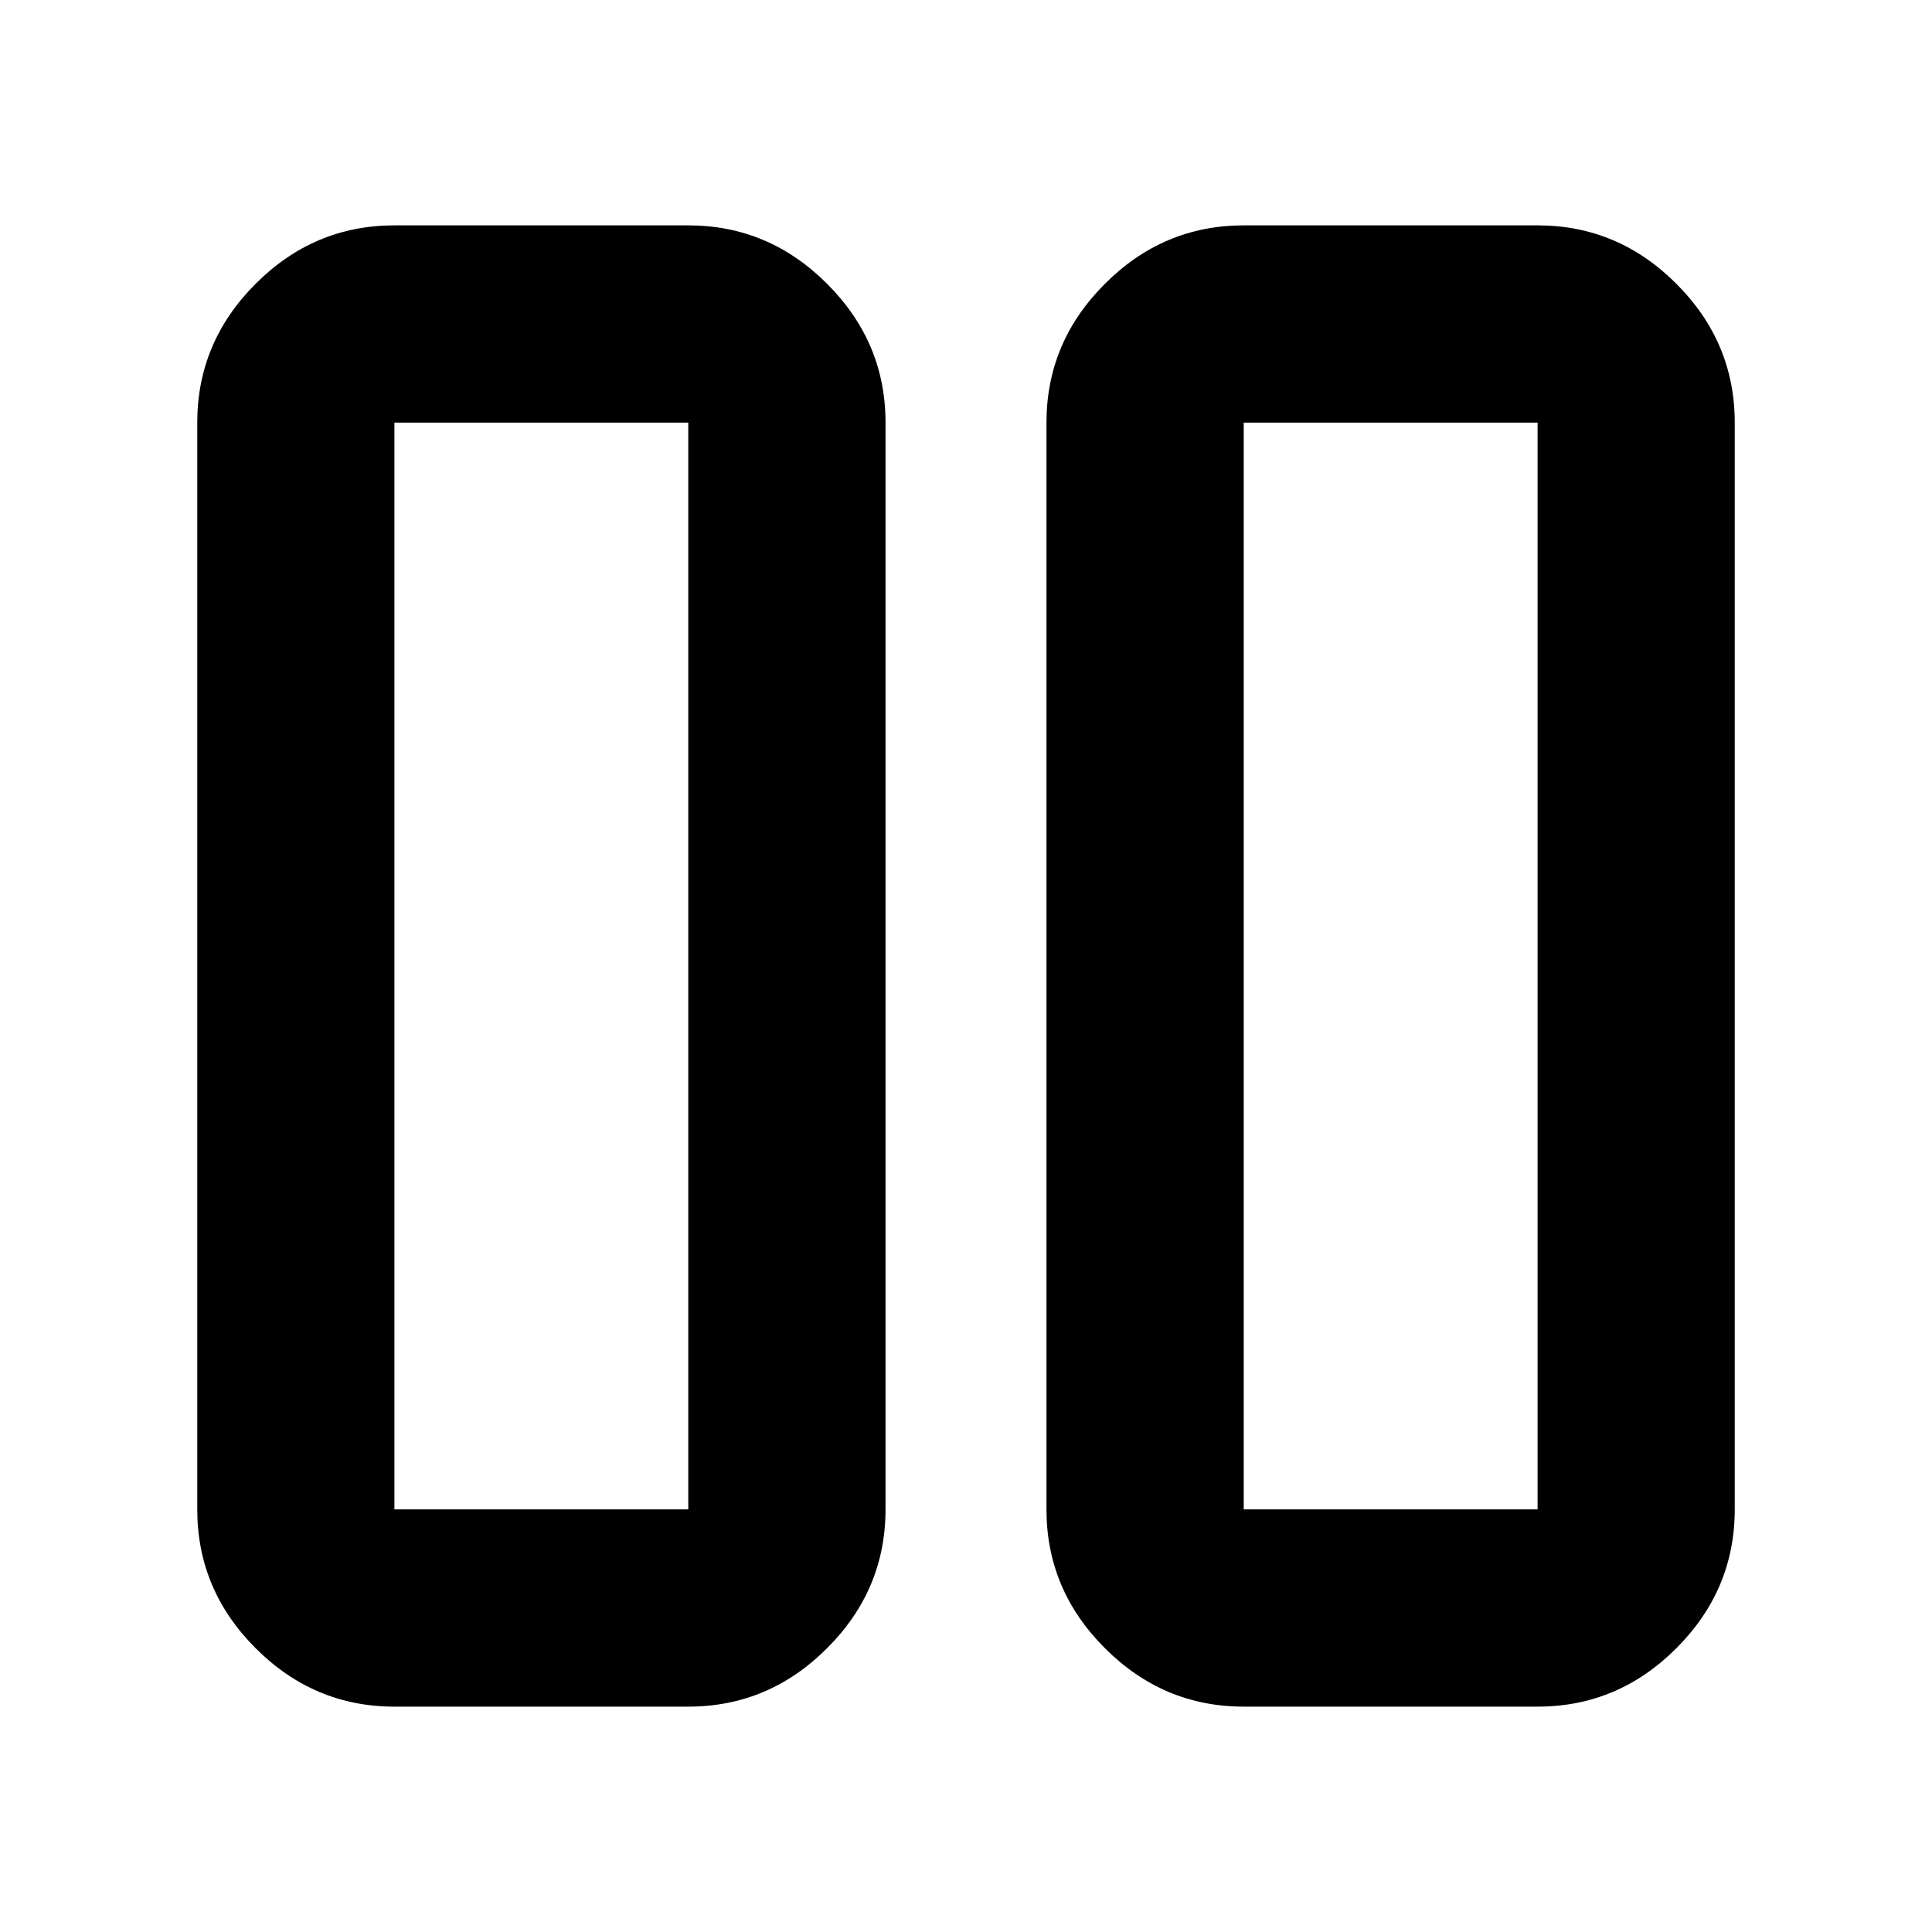 <svg xmlns="http://www.w3.org/2000/svg" height="20" width="20"><path d="M12.875 17.667q-.833 0-1.437-.605-.605-.604-.605-1.437V4.375q0-.833.605-1.437.604-.605 1.437-.605h3.042q.833 0 1.437.605.604.604.604 1.437v11.25q0 .833-.604 1.437-.604.605-1.437.605Zm0-13.292v11.25h3.042V4.375h-3.042ZM4.083 17.667q-.833 0-1.437-.605-.604-.604-.604-1.437V4.375q0-.833.604-1.437.604-.605 1.437-.605h3.042q.833 0 1.437.605.605.604.605 1.437v11.25q0 .833-.605 1.437-.604.605-1.437.605Zm0-13.292v11.25h3.042V4.375H4.083Zm11.834 0h-3.042 3.042Zm-8.792 0H4.083h3.042Z"/></svg>
